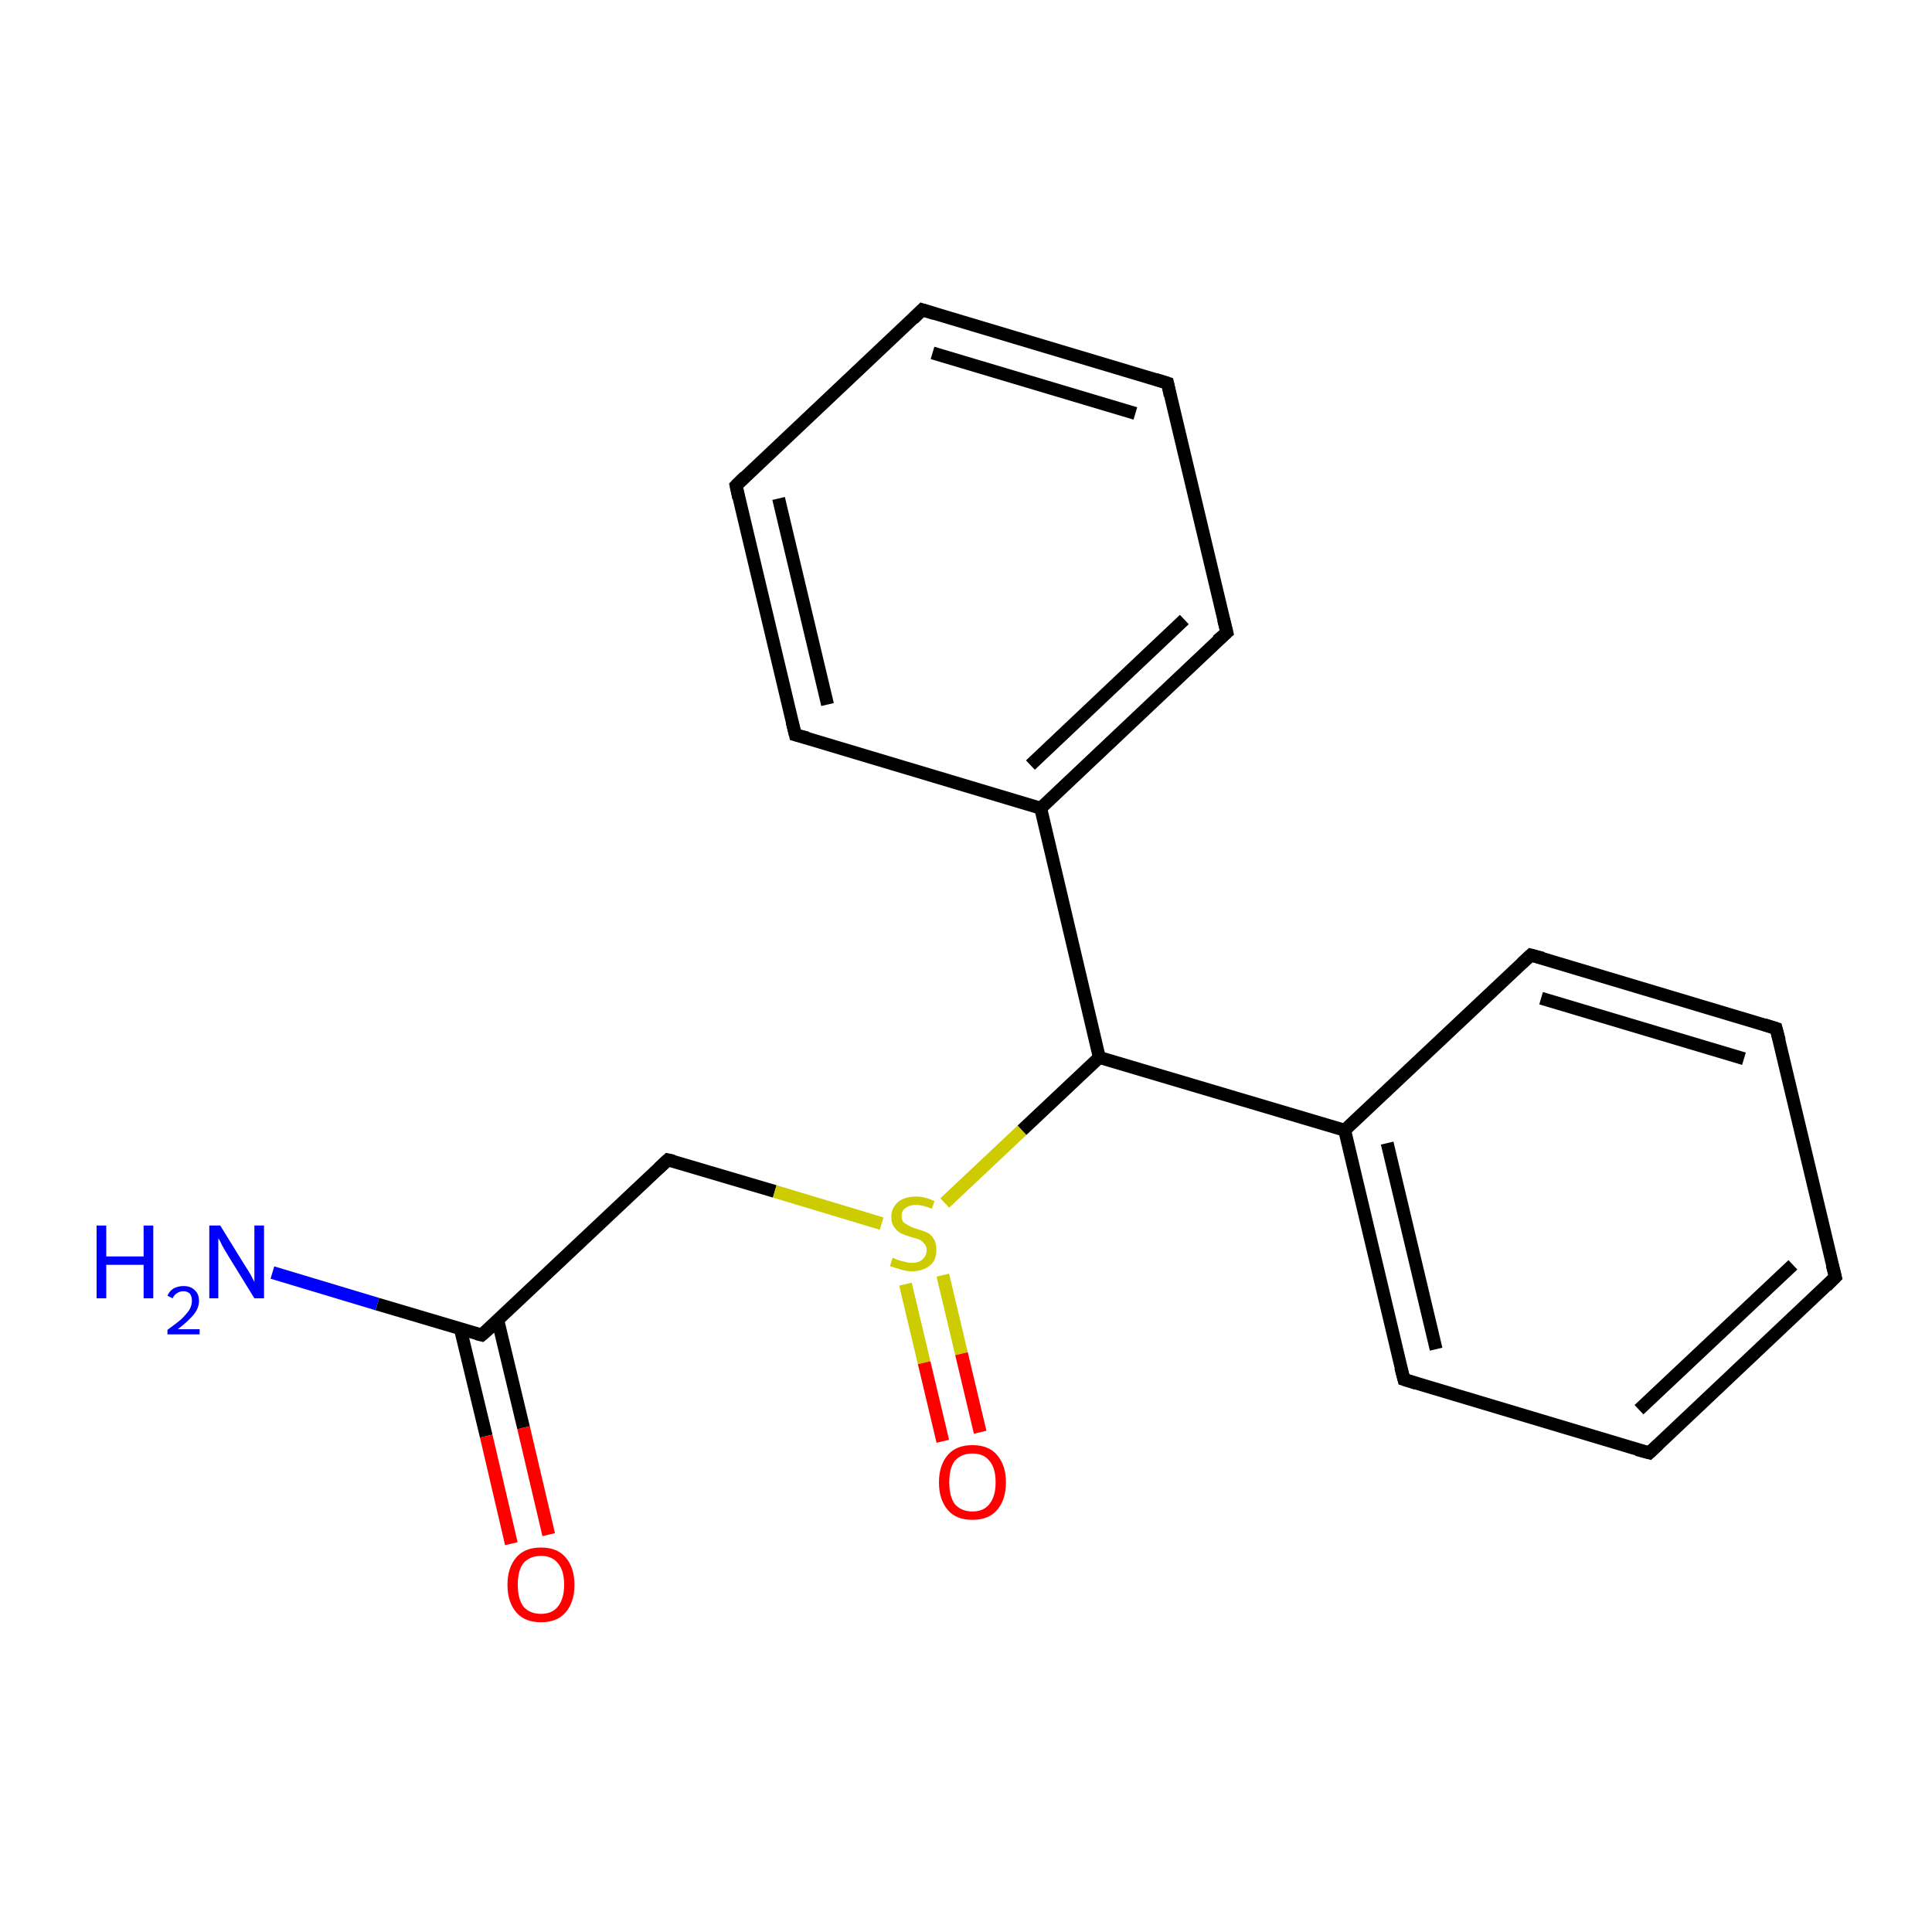 <?xml version='1.0' encoding='iso-8859-1'?>
<svg version='1.1' baseProfile='full'
              xmlns='http://www.w3.org/2000/svg'
                      xmlns:rdkit='http://www.rdkit.org/xml'
                      xmlns:xlink='http://www.w3.org/1999/xlink'
                  xml:space='preserve'
width='300px' height='300px' viewBox='0 0 300 300'>
<!-- END OF HEADER -->
<rect style='opacity:1.0;fill:#FFFFFF;stroke:none' width='300.0' height='300.0' x='0.0' y='0.0'> </rect>
<path class='bond-0 atom-0 atom-1' d='M 42.3,197.6 L 58.6,202.5' style='fill:none;fill-rule:evenodd;stroke:#0000FF;stroke-width:2.0px;stroke-linecap:butt;stroke-linejoin:miter;stroke-opacity:1' />
<path class='bond-0 atom-0 atom-1' d='M 58.6,202.5 L 74.8,207.3' style='fill:none;fill-rule:evenodd;stroke:#000000;stroke-width:2.0px;stroke-linecap:butt;stroke-linejoin:miter;stroke-opacity:1' />
<path class='bond-1 atom-1 atom-2' d='M 71.5,206.4 L 75.5,223.0' style='fill:none;fill-rule:evenodd;stroke:#000000;stroke-width:2.0px;stroke-linecap:butt;stroke-linejoin:miter;stroke-opacity:1' />
<path class='bond-1 atom-1 atom-2' d='M 75.5,223.0 L 79.4,239.7' style='fill:none;fill-rule:evenodd;stroke:#FF0000;stroke-width:2.0px;stroke-linecap:butt;stroke-linejoin:miter;stroke-opacity:1' />
<path class='bond-1 atom-1 atom-2' d='M 77.3,205.0 L 81.3,221.7' style='fill:none;fill-rule:evenodd;stroke:#000000;stroke-width:2.0px;stroke-linecap:butt;stroke-linejoin:miter;stroke-opacity:1' />
<path class='bond-1 atom-1 atom-2' d='M 81.3,221.7 L 85.2,238.3' style='fill:none;fill-rule:evenodd;stroke:#FF0000;stroke-width:2.0px;stroke-linecap:butt;stroke-linejoin:miter;stroke-opacity:1' />
<path class='bond-2 atom-1 atom-3' d='M 74.8,207.3 L 103.7,180.1' style='fill:none;fill-rule:evenodd;stroke:#000000;stroke-width:2.0px;stroke-linecap:butt;stroke-linejoin:miter;stroke-opacity:1' />
<path class='bond-3 atom-3 atom-4' d='M 103.7,180.1 L 120.3,185.0' style='fill:none;fill-rule:evenodd;stroke:#000000;stroke-width:2.0px;stroke-linecap:butt;stroke-linejoin:miter;stroke-opacity:1' />
<path class='bond-3 atom-3 atom-4' d='M 120.3,185.0 L 136.9,190.0' style='fill:none;fill-rule:evenodd;stroke:#CCCC00;stroke-width:2.0px;stroke-linecap:butt;stroke-linejoin:miter;stroke-opacity:1' />
<path class='bond-4 atom-4 atom-5' d='M 140.6,199.4 L 143.5,211.6' style='fill:none;fill-rule:evenodd;stroke:#CCCC00;stroke-width:2.0px;stroke-linecap:butt;stroke-linejoin:miter;stroke-opacity:1' />
<path class='bond-4 atom-4 atom-5' d='M 143.5,211.6 L 146.4,223.8' style='fill:none;fill-rule:evenodd;stroke:#FF0000;stroke-width:2.0px;stroke-linecap:butt;stroke-linejoin:miter;stroke-opacity:1' />
<path class='bond-4 atom-4 atom-5' d='M 146.4,198.0 L 149.3,210.2' style='fill:none;fill-rule:evenodd;stroke:#CCCC00;stroke-width:2.0px;stroke-linecap:butt;stroke-linejoin:miter;stroke-opacity:1' />
<path class='bond-4 atom-4 atom-5' d='M 149.3,210.2 L 152.2,222.4' style='fill:none;fill-rule:evenodd;stroke:#FF0000;stroke-width:2.0px;stroke-linecap:butt;stroke-linejoin:miter;stroke-opacity:1' />
<path class='bond-5 atom-4 atom-6' d='M 146.7,186.8 L 158.7,175.5' style='fill:none;fill-rule:evenodd;stroke:#CCCC00;stroke-width:2.0px;stroke-linecap:butt;stroke-linejoin:miter;stroke-opacity:1' />
<path class='bond-5 atom-4 atom-6' d='M 158.7,175.5 L 170.7,164.2' style='fill:none;fill-rule:evenodd;stroke:#000000;stroke-width:2.0px;stroke-linecap:butt;stroke-linejoin:miter;stroke-opacity:1' />
<path class='bond-6 atom-6 atom-7' d='M 170.7,164.2 L 208.8,175.5' style='fill:none;fill-rule:evenodd;stroke:#000000;stroke-width:2.0px;stroke-linecap:butt;stroke-linejoin:miter;stroke-opacity:1' />
<path class='bond-7 atom-7 atom-8' d='M 208.8,175.5 L 218.0,214.2' style='fill:none;fill-rule:evenodd;stroke:#000000;stroke-width:2.0px;stroke-linecap:butt;stroke-linejoin:miter;stroke-opacity:1' />
<path class='bond-7 atom-7 atom-8' d='M 215.4,177.5 L 223.0,209.5' style='fill:none;fill-rule:evenodd;stroke:#000000;stroke-width:2.0px;stroke-linecap:butt;stroke-linejoin:miter;stroke-opacity:1' />
<path class='bond-8 atom-8 atom-9' d='M 218.0,214.2 L 256.1,225.6' style='fill:none;fill-rule:evenodd;stroke:#000000;stroke-width:2.0px;stroke-linecap:butt;stroke-linejoin:miter;stroke-opacity:1' />
<path class='bond-9 atom-9 atom-10' d='M 256.1,225.6 L 285.0,198.3' style='fill:none;fill-rule:evenodd;stroke:#000000;stroke-width:2.0px;stroke-linecap:butt;stroke-linejoin:miter;stroke-opacity:1' />
<path class='bond-9 atom-9 atom-10' d='M 254.5,218.9 L 278.4,196.4' style='fill:none;fill-rule:evenodd;stroke:#000000;stroke-width:2.0px;stroke-linecap:butt;stroke-linejoin:miter;stroke-opacity:1' />
<path class='bond-10 atom-10 atom-11' d='M 285.0,198.3 L 275.8,159.7' style='fill:none;fill-rule:evenodd;stroke:#000000;stroke-width:2.0px;stroke-linecap:butt;stroke-linejoin:miter;stroke-opacity:1' />
<path class='bond-11 atom-11 atom-12' d='M 275.8,159.7 L 237.7,148.3' style='fill:none;fill-rule:evenodd;stroke:#000000;stroke-width:2.0px;stroke-linecap:butt;stroke-linejoin:miter;stroke-opacity:1' />
<path class='bond-11 atom-11 atom-12' d='M 270.8,164.4 L 239.3,155.0' style='fill:none;fill-rule:evenodd;stroke:#000000;stroke-width:2.0px;stroke-linecap:butt;stroke-linejoin:miter;stroke-opacity:1' />
<path class='bond-12 atom-6 atom-13' d='M 170.7,164.2 L 161.6,125.5' style='fill:none;fill-rule:evenodd;stroke:#000000;stroke-width:2.0px;stroke-linecap:butt;stroke-linejoin:miter;stroke-opacity:1' />
<path class='bond-13 atom-13 atom-14' d='M 161.6,125.5 L 190.5,98.2' style='fill:none;fill-rule:evenodd;stroke:#000000;stroke-width:2.0px;stroke-linecap:butt;stroke-linejoin:miter;stroke-opacity:1' />
<path class='bond-13 atom-13 atom-14' d='M 160.0,118.8 L 183.9,96.2' style='fill:none;fill-rule:evenodd;stroke:#000000;stroke-width:2.0px;stroke-linecap:butt;stroke-linejoin:miter;stroke-opacity:1' />
<path class='bond-14 atom-14 atom-15' d='M 190.5,98.2 L 181.3,59.5' style='fill:none;fill-rule:evenodd;stroke:#000000;stroke-width:2.0px;stroke-linecap:butt;stroke-linejoin:miter;stroke-opacity:1' />
<path class='bond-15 atom-15 atom-16' d='M 181.3,59.5 L 143.2,48.1' style='fill:none;fill-rule:evenodd;stroke:#000000;stroke-width:2.0px;stroke-linecap:butt;stroke-linejoin:miter;stroke-opacity:1' />
<path class='bond-15 atom-15 atom-16' d='M 176.3,64.2 L 144.8,54.8' style='fill:none;fill-rule:evenodd;stroke:#000000;stroke-width:2.0px;stroke-linecap:butt;stroke-linejoin:miter;stroke-opacity:1' />
<path class='bond-16 atom-16 atom-17' d='M 143.2,48.1 L 114.3,75.4' style='fill:none;fill-rule:evenodd;stroke:#000000;stroke-width:2.0px;stroke-linecap:butt;stroke-linejoin:miter;stroke-opacity:1' />
<path class='bond-17 atom-17 atom-18' d='M 114.3,75.4 L 123.5,114.1' style='fill:none;fill-rule:evenodd;stroke:#000000;stroke-width:2.0px;stroke-linecap:butt;stroke-linejoin:miter;stroke-opacity:1' />
<path class='bond-17 atom-17 atom-18' d='M 120.9,77.4 L 128.5,109.4' style='fill:none;fill-rule:evenodd;stroke:#000000;stroke-width:2.0px;stroke-linecap:butt;stroke-linejoin:miter;stroke-opacity:1' />
<path class='bond-18 atom-12 atom-7' d='M 237.7,148.3 L 208.8,175.5' style='fill:none;fill-rule:evenodd;stroke:#000000;stroke-width:2.0px;stroke-linecap:butt;stroke-linejoin:miter;stroke-opacity:1' />
<path class='bond-19 atom-18 atom-13' d='M 123.5,114.1 L 161.6,125.5' style='fill:none;fill-rule:evenodd;stroke:#000000;stroke-width:2.0px;stroke-linecap:butt;stroke-linejoin:miter;stroke-opacity:1' />
<path d='M 74.0,207.1 L 74.8,207.3 L 76.3,206.0' style='fill:none;stroke:#000000;stroke-width:2.0px;stroke-linecap:butt;stroke-linejoin:miter;stroke-miterlimit:10;stroke-opacity:1;' />
<path d='M 102.3,181.4 L 103.7,180.1 L 104.6,180.3' style='fill:none;stroke:#000000;stroke-width:2.0px;stroke-linecap:butt;stroke-linejoin:miter;stroke-miterlimit:10;stroke-opacity:1;' />
<path d='M 217.5,212.3 L 218.0,214.2 L 219.9,214.8' style='fill:none;stroke:#000000;stroke-width:2.0px;stroke-linecap:butt;stroke-linejoin:miter;stroke-miterlimit:10;stroke-opacity:1;' />
<path d='M 254.2,225.1 L 256.1,225.6 L 257.5,224.3' style='fill:none;stroke:#000000;stroke-width:2.0px;stroke-linecap:butt;stroke-linejoin:miter;stroke-miterlimit:10;stroke-opacity:1;' />
<path d='M 283.6,199.7 L 285.0,198.3 L 284.5,196.4' style='fill:none;stroke:#000000;stroke-width:2.0px;stroke-linecap:butt;stroke-linejoin:miter;stroke-miterlimit:10;stroke-opacity:1;' />
<path d='M 276.3,161.6 L 275.8,159.7 L 273.9,159.1' style='fill:none;stroke:#000000;stroke-width:2.0px;stroke-linecap:butt;stroke-linejoin:miter;stroke-miterlimit:10;stroke-opacity:1;' />
<path d='M 239.6,148.8 L 237.7,148.3 L 236.3,149.6' style='fill:none;stroke:#000000;stroke-width:2.0px;stroke-linecap:butt;stroke-linejoin:miter;stroke-miterlimit:10;stroke-opacity:1;' />
<path d='M 189.0,99.5 L 190.5,98.2 L 190.0,96.2' style='fill:none;stroke:#000000;stroke-width:2.0px;stroke-linecap:butt;stroke-linejoin:miter;stroke-miterlimit:10;stroke-opacity:1;' />
<path d='M 181.7,61.4 L 181.3,59.5 L 179.4,58.9' style='fill:none;stroke:#000000;stroke-width:2.0px;stroke-linecap:butt;stroke-linejoin:miter;stroke-miterlimit:10;stroke-opacity:1;' />
<path d='M 145.1,48.7 L 143.2,48.1 L 141.8,49.5' style='fill:none;stroke:#000000;stroke-width:2.0px;stroke-linecap:butt;stroke-linejoin:miter;stroke-miterlimit:10;stroke-opacity:1;' />
<path d='M 115.7,74.0 L 114.3,75.4 L 114.7,77.3' style='fill:none;stroke:#000000;stroke-width:2.0px;stroke-linecap:butt;stroke-linejoin:miter;stroke-miterlimit:10;stroke-opacity:1;' />
<path d='M 123.0,112.1 L 123.5,114.1 L 125.4,114.6' style='fill:none;stroke:#000000;stroke-width:2.0px;stroke-linecap:butt;stroke-linejoin:miter;stroke-miterlimit:10;stroke-opacity:1;' />
<path class='atom-0' d='M 15.0 190.3
L 16.5 190.3
L 16.5 195.1
L 22.3 195.1
L 22.3 190.3
L 23.8 190.3
L 23.8 201.6
L 22.3 201.6
L 22.3 196.4
L 16.5 196.4
L 16.5 201.6
L 15.0 201.6
L 15.0 190.3
' fill='#0000FF'/>
<path class='atom-0' d='M 26.0 201.2
Q 26.3 200.5, 26.9 200.1
Q 27.6 199.7, 28.5 199.7
Q 29.6 199.7, 30.2 200.3
Q 30.9 200.9, 30.9 202.0
Q 30.9 203.1, 30.1 204.1
Q 29.2 205.2, 27.6 206.4
L 31.0 206.4
L 31.0 207.2
L 26.0 207.2
L 26.0 206.5
Q 27.4 205.5, 28.2 204.8
Q 29.0 204.0, 29.4 203.4
Q 29.8 202.7, 29.8 202.0
Q 29.8 201.3, 29.5 200.9
Q 29.1 200.5, 28.5 200.5
Q 27.9 200.5, 27.5 200.8
Q 27.1 201.0, 26.8 201.6
L 26.0 201.2
' fill='#0000FF'/>
<path class='atom-0' d='M 34.2 190.3
L 37.9 196.3
Q 38.3 196.9, 38.9 197.9
Q 39.5 199.0, 39.5 199.1
L 39.5 190.3
L 41.0 190.3
L 41.0 201.6
L 39.5 201.6
L 35.5 195.1
Q 35.0 194.3, 34.5 193.4
Q 34.1 192.5, 33.9 192.3
L 33.9 201.6
L 32.5 201.6
L 32.5 190.3
L 34.2 190.3
' fill='#0000FF'/>
<path class='atom-2' d='M 78.8 246.1
Q 78.8 243.4, 80.2 241.8
Q 81.5 240.3, 84.0 240.3
Q 86.5 240.3, 87.8 241.8
Q 89.2 243.4, 89.2 246.1
Q 89.2 248.8, 87.8 250.4
Q 86.5 251.9, 84.0 251.9
Q 81.5 251.9, 80.2 250.4
Q 78.8 248.8, 78.8 246.1
M 84.0 250.6
Q 85.7 250.6, 86.6 249.5
Q 87.6 248.3, 87.6 246.1
Q 87.6 243.8, 86.6 242.7
Q 85.7 241.6, 84.0 241.6
Q 82.3 241.6, 81.3 242.7
Q 80.4 243.8, 80.4 246.1
Q 80.4 248.3, 81.3 249.5
Q 82.3 250.6, 84.0 250.6
' fill='#FF0000'/>
<path class='atom-4' d='M 138.6 195.3
Q 138.8 195.4, 139.3 195.6
Q 139.8 195.8, 140.4 195.9
Q 141.0 196.1, 141.6 196.1
Q 142.6 196.1, 143.2 195.6
Q 143.9 195.0, 143.9 194.1
Q 143.9 193.5, 143.5 193.1
Q 143.2 192.7, 142.8 192.5
Q 142.3 192.3, 141.5 192.1
Q 140.5 191.8, 139.9 191.5
Q 139.3 191.2, 138.9 190.6
Q 138.4 190.0, 138.4 189.0
Q 138.4 187.6, 139.4 186.7
Q 140.4 185.8, 142.3 185.8
Q 143.6 185.8, 145.1 186.5
L 144.7 187.7
Q 143.3 187.1, 142.3 187.1
Q 141.2 187.1, 140.6 187.6
Q 140.0 188.0, 140.0 188.8
Q 140.0 189.4, 140.3 189.8
Q 140.7 190.1, 141.1 190.3
Q 141.6 190.6, 142.3 190.8
Q 143.3 191.1, 144.0 191.4
Q 144.6 191.7, 145.0 192.4
Q 145.4 193.0, 145.4 194.1
Q 145.4 195.7, 144.4 196.5
Q 143.3 197.4, 141.6 197.4
Q 140.6 197.4, 139.8 197.1
Q 139.1 196.9, 138.2 196.6
L 138.6 195.3
' fill='#CCCC00'/>
<path class='atom-5' d='M 145.8 230.2
Q 145.8 227.5, 147.2 225.9
Q 148.5 224.4, 151.0 224.4
Q 153.5 224.4, 154.8 225.9
Q 156.2 227.5, 156.2 230.2
Q 156.2 232.9, 154.8 234.5
Q 153.5 236.0, 151.0 236.0
Q 148.5 236.0, 147.2 234.5
Q 145.8 232.9, 145.8 230.2
M 151.0 234.7
Q 152.7 234.7, 153.6 233.6
Q 154.6 232.4, 154.6 230.2
Q 154.6 227.9, 153.6 226.8
Q 152.7 225.7, 151.0 225.7
Q 149.3 225.7, 148.3 226.8
Q 147.4 227.9, 147.4 230.2
Q 147.4 232.4, 148.3 233.6
Q 149.3 234.7, 151.0 234.7
' fill='#FF0000'/>
</svg>
